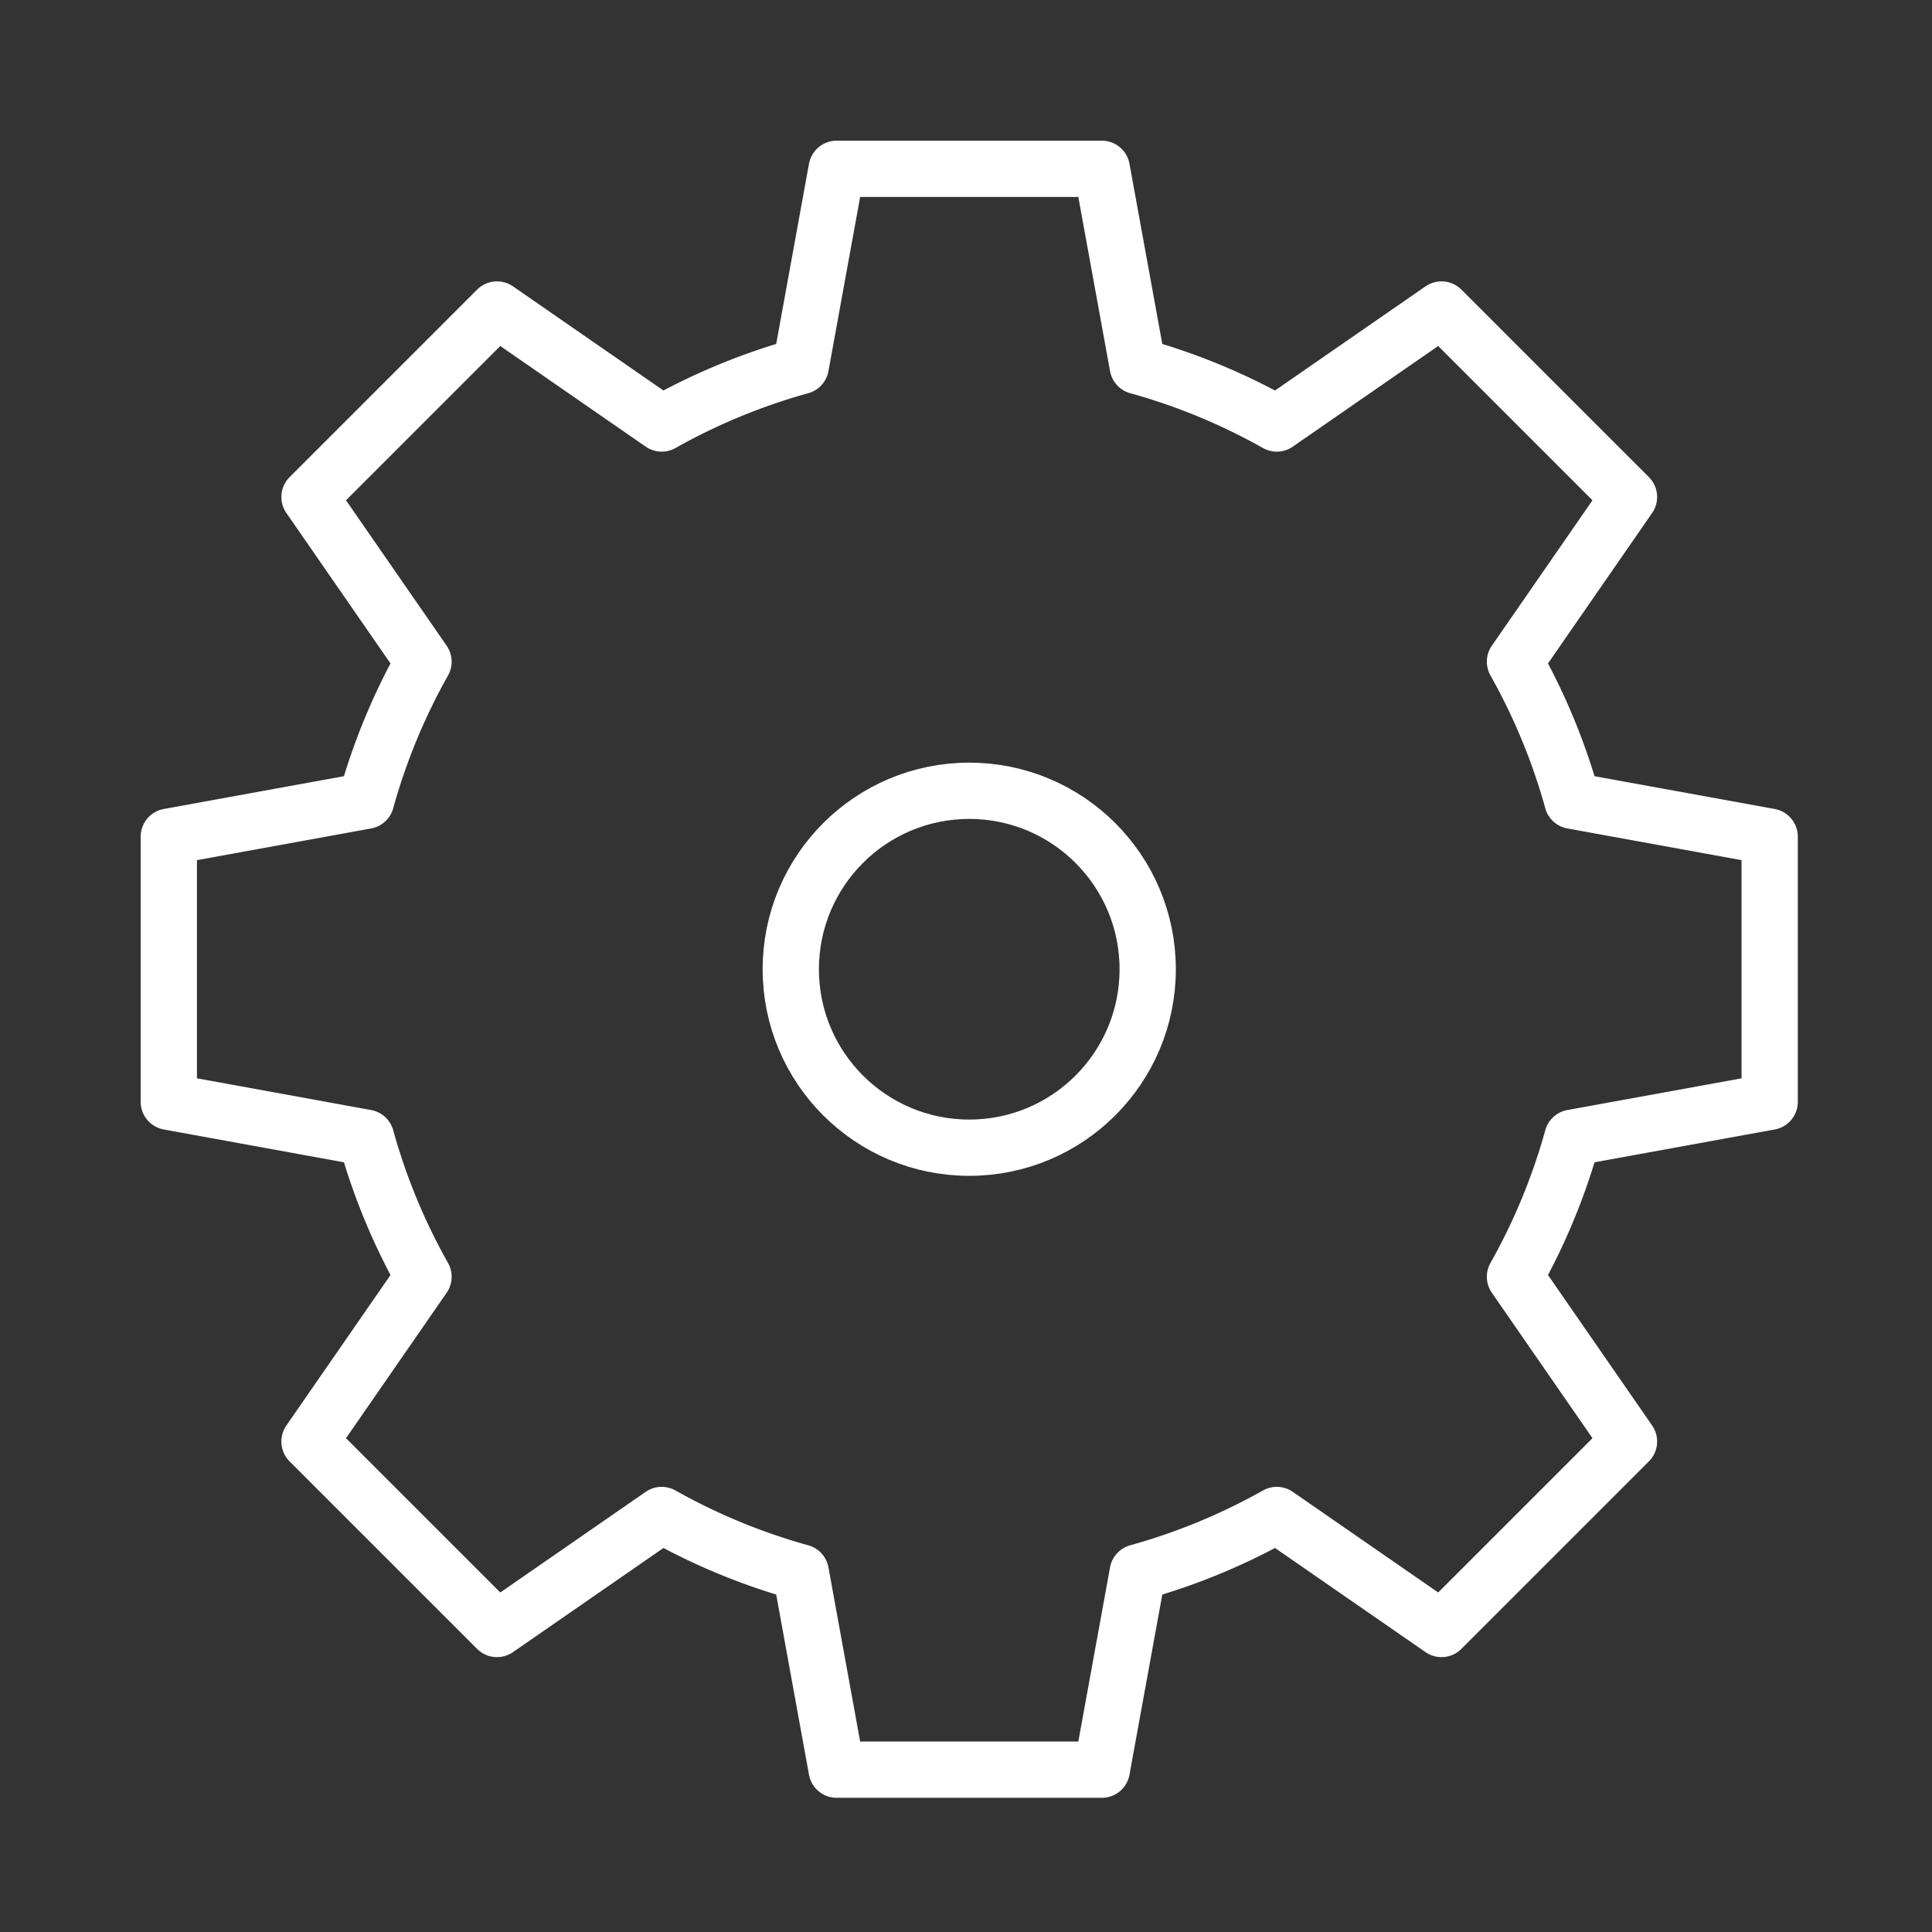 <svg xmlns="http://www.w3.org/2000/svg" width="103" height="103" viewBox="0 0 103 103">
  <rect x="0" y="0" width="103" height="103" fill="#333333" stroke="none"/>
  <g id="ic_기준정보관리" transform="translate(-551 -434)">
    <rect id="사각형_1794" data-name="사각형 1794" width="103" height="103" transform="translate(551 434)" fill="none"/>
    <g id="그룹_145" data-name="그룹 145" transform="translate(-1408.71 1506.084)">
      <path id="패스_1188" data-name="패스 1188" d="M2054.056-1013.344v-14.135l-10.517-1.914a33.171,33.171,0,0,0-3.061-7.414l6.077-8.781-9.995-9.995-8.782,6.077a33.15,33.15,0,0,0-7.413-3.061l-1.915-10.517h-14.135l-1.914,10.517a33.177,33.177,0,0,0-7.414,3.061l-8.781-6.077-9.995,9.995,6.077,8.781a33.177,33.177,0,0,0-3.061,7.414l-10.517,1.914v14.135l10.517,1.915a33.15,33.15,0,0,0,3.061,7.413l-6.077,8.782,9.995,9.995,8.781-6.077a33.176,33.176,0,0,0,7.414,3.061l1.914,10.517h14.135l1.915-10.517a33.15,33.15,0,0,0,7.413-3.061l8.782,6.077,9.995-9.995-6.077-8.782a33.145,33.145,0,0,0,3.061-7.413Z" fill="none" stroke="#fff" stroke-linecap="round" stroke-linejoin="round" stroke-width="3"/>
      <circle id="타원_117" data-name="타원 117" cx="9.514" cy="9.514" r="9.514" transform="translate(2001.869 -1029.925)" stroke-width="3" stroke="#fff" stroke-linecap="round" stroke-linejoin="round" fill="none"/>
    </g>
  </g>
</svg>
